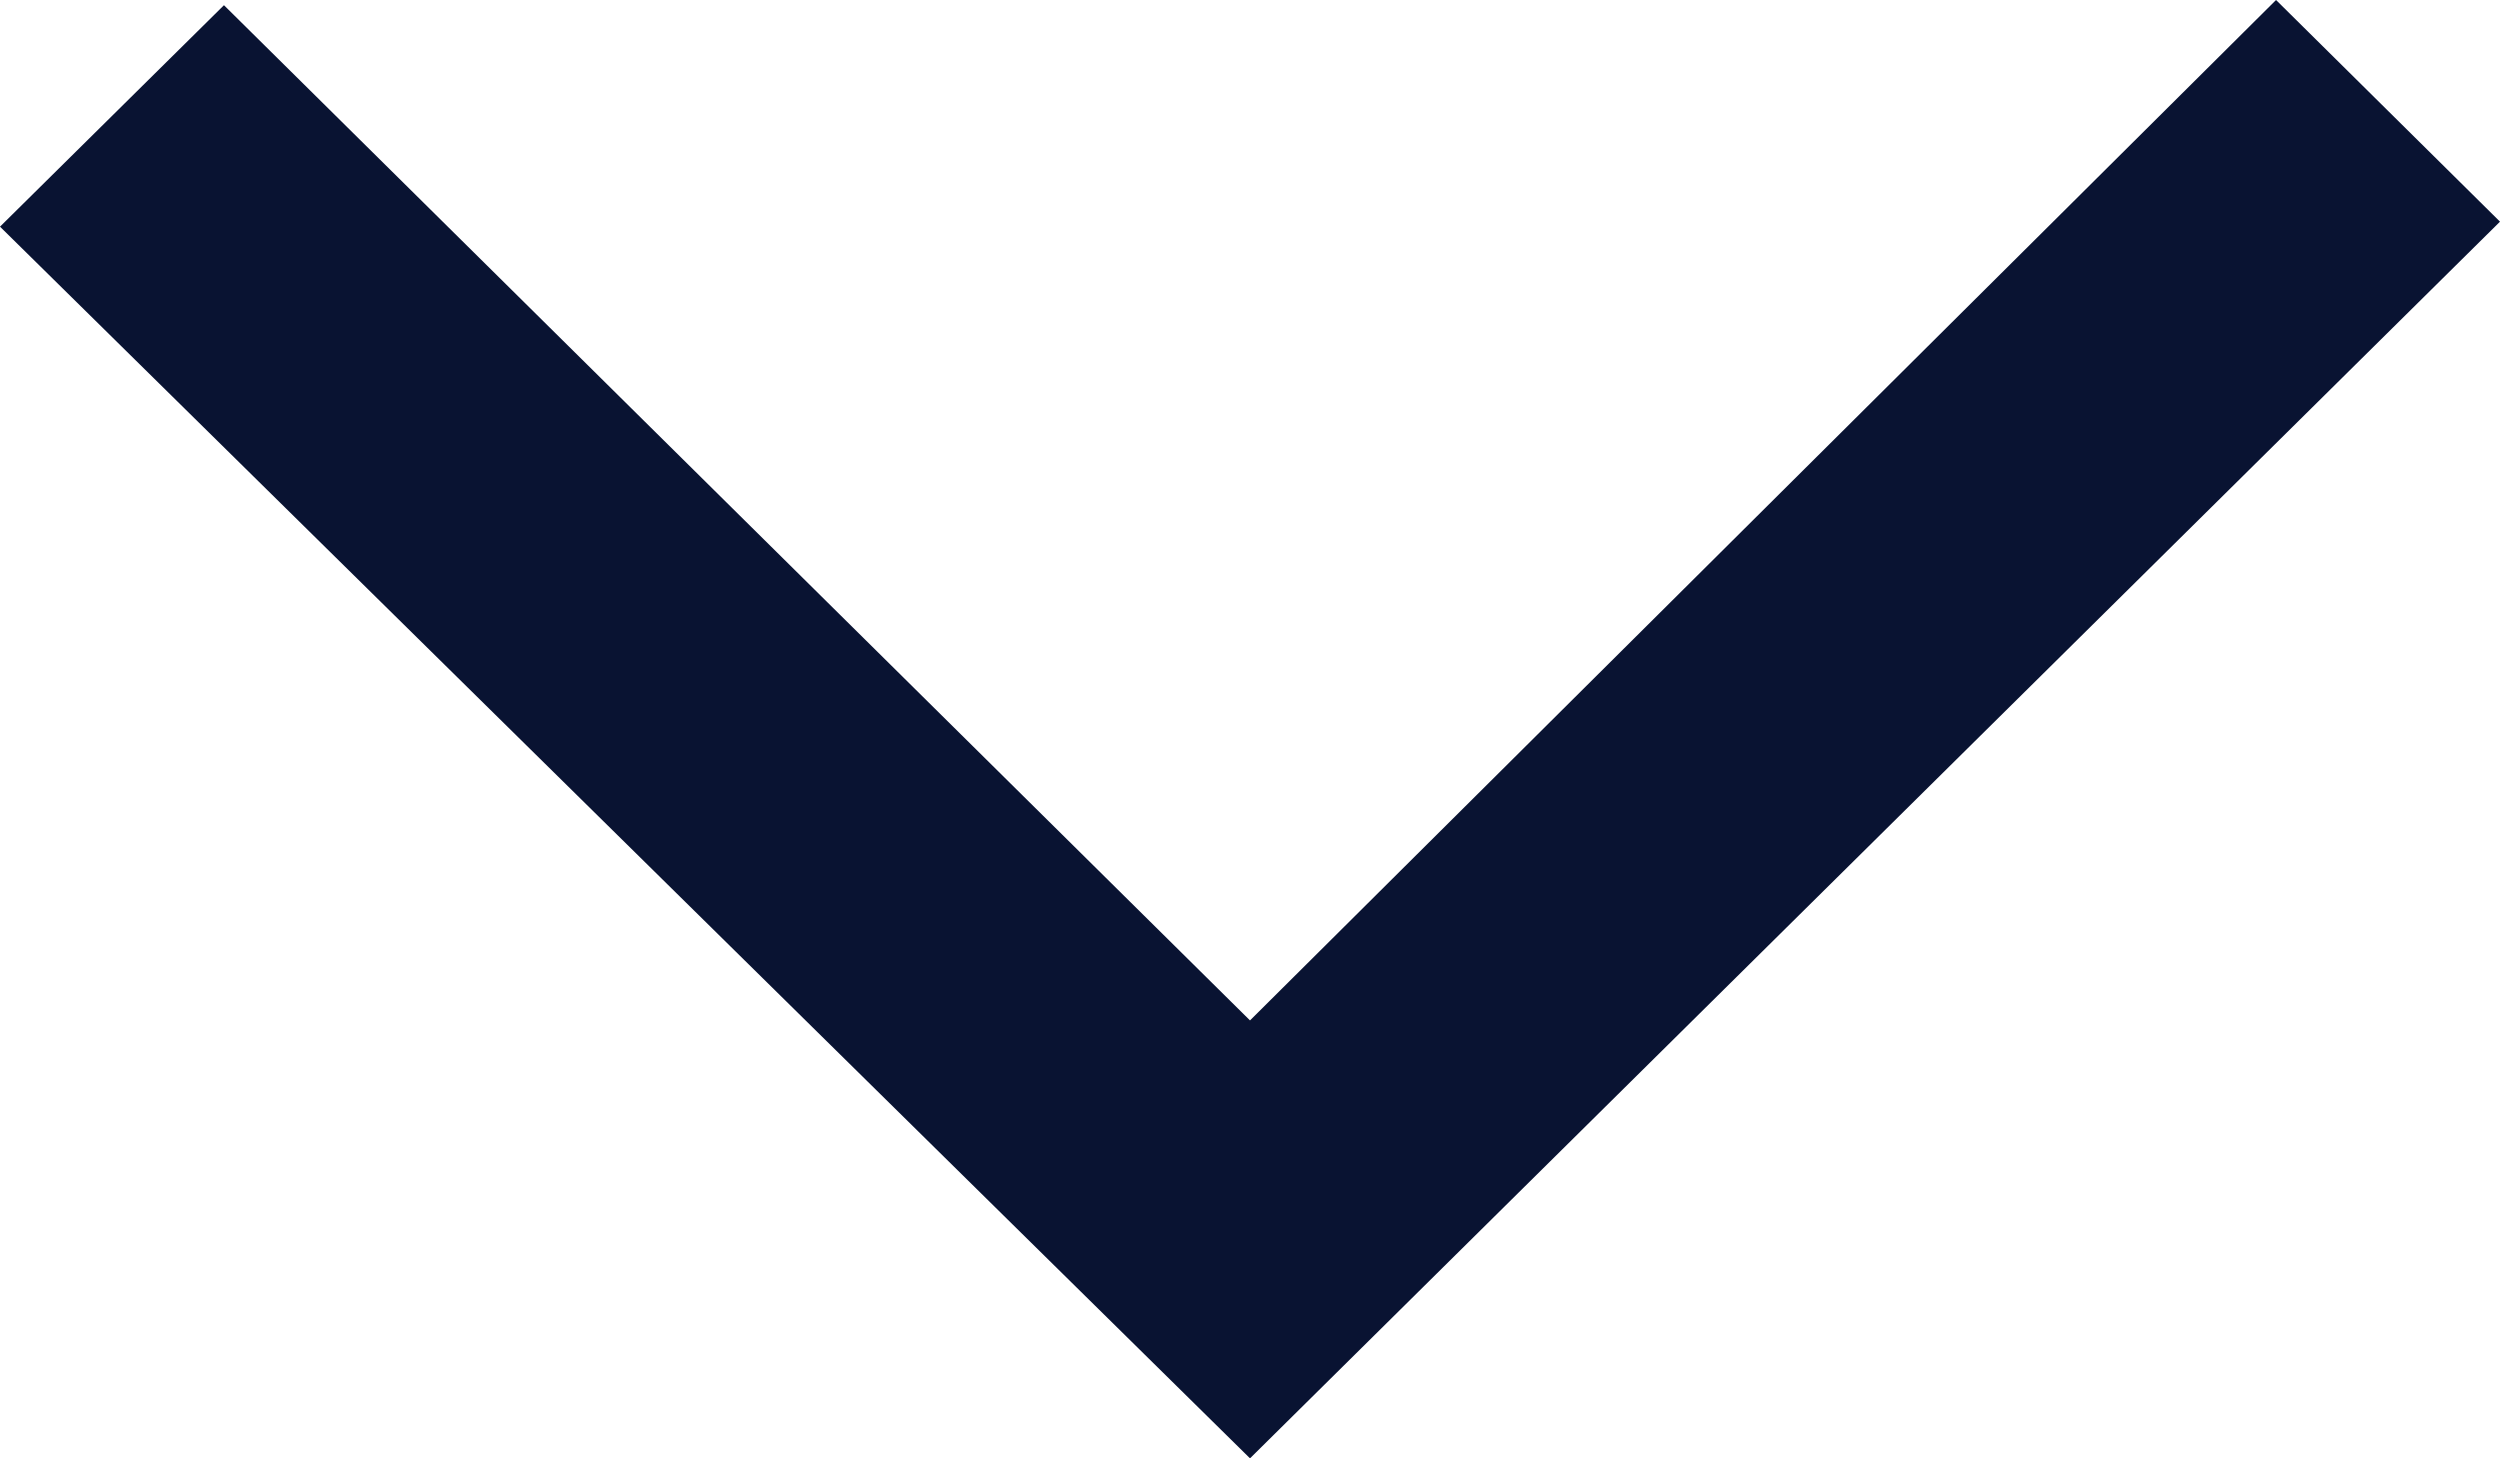 <svg width="12" height="7" viewBox="0 0 12 7" fill="none" xmlns="http://www.w3.org/2000/svg">
<path d="M6 7L12 1.064L10.925 -9.39795e-08L6 4.898L1.075 0.025L-9.51456e-08 1.088L6 7Z" fill="#091332"/>
</svg>
